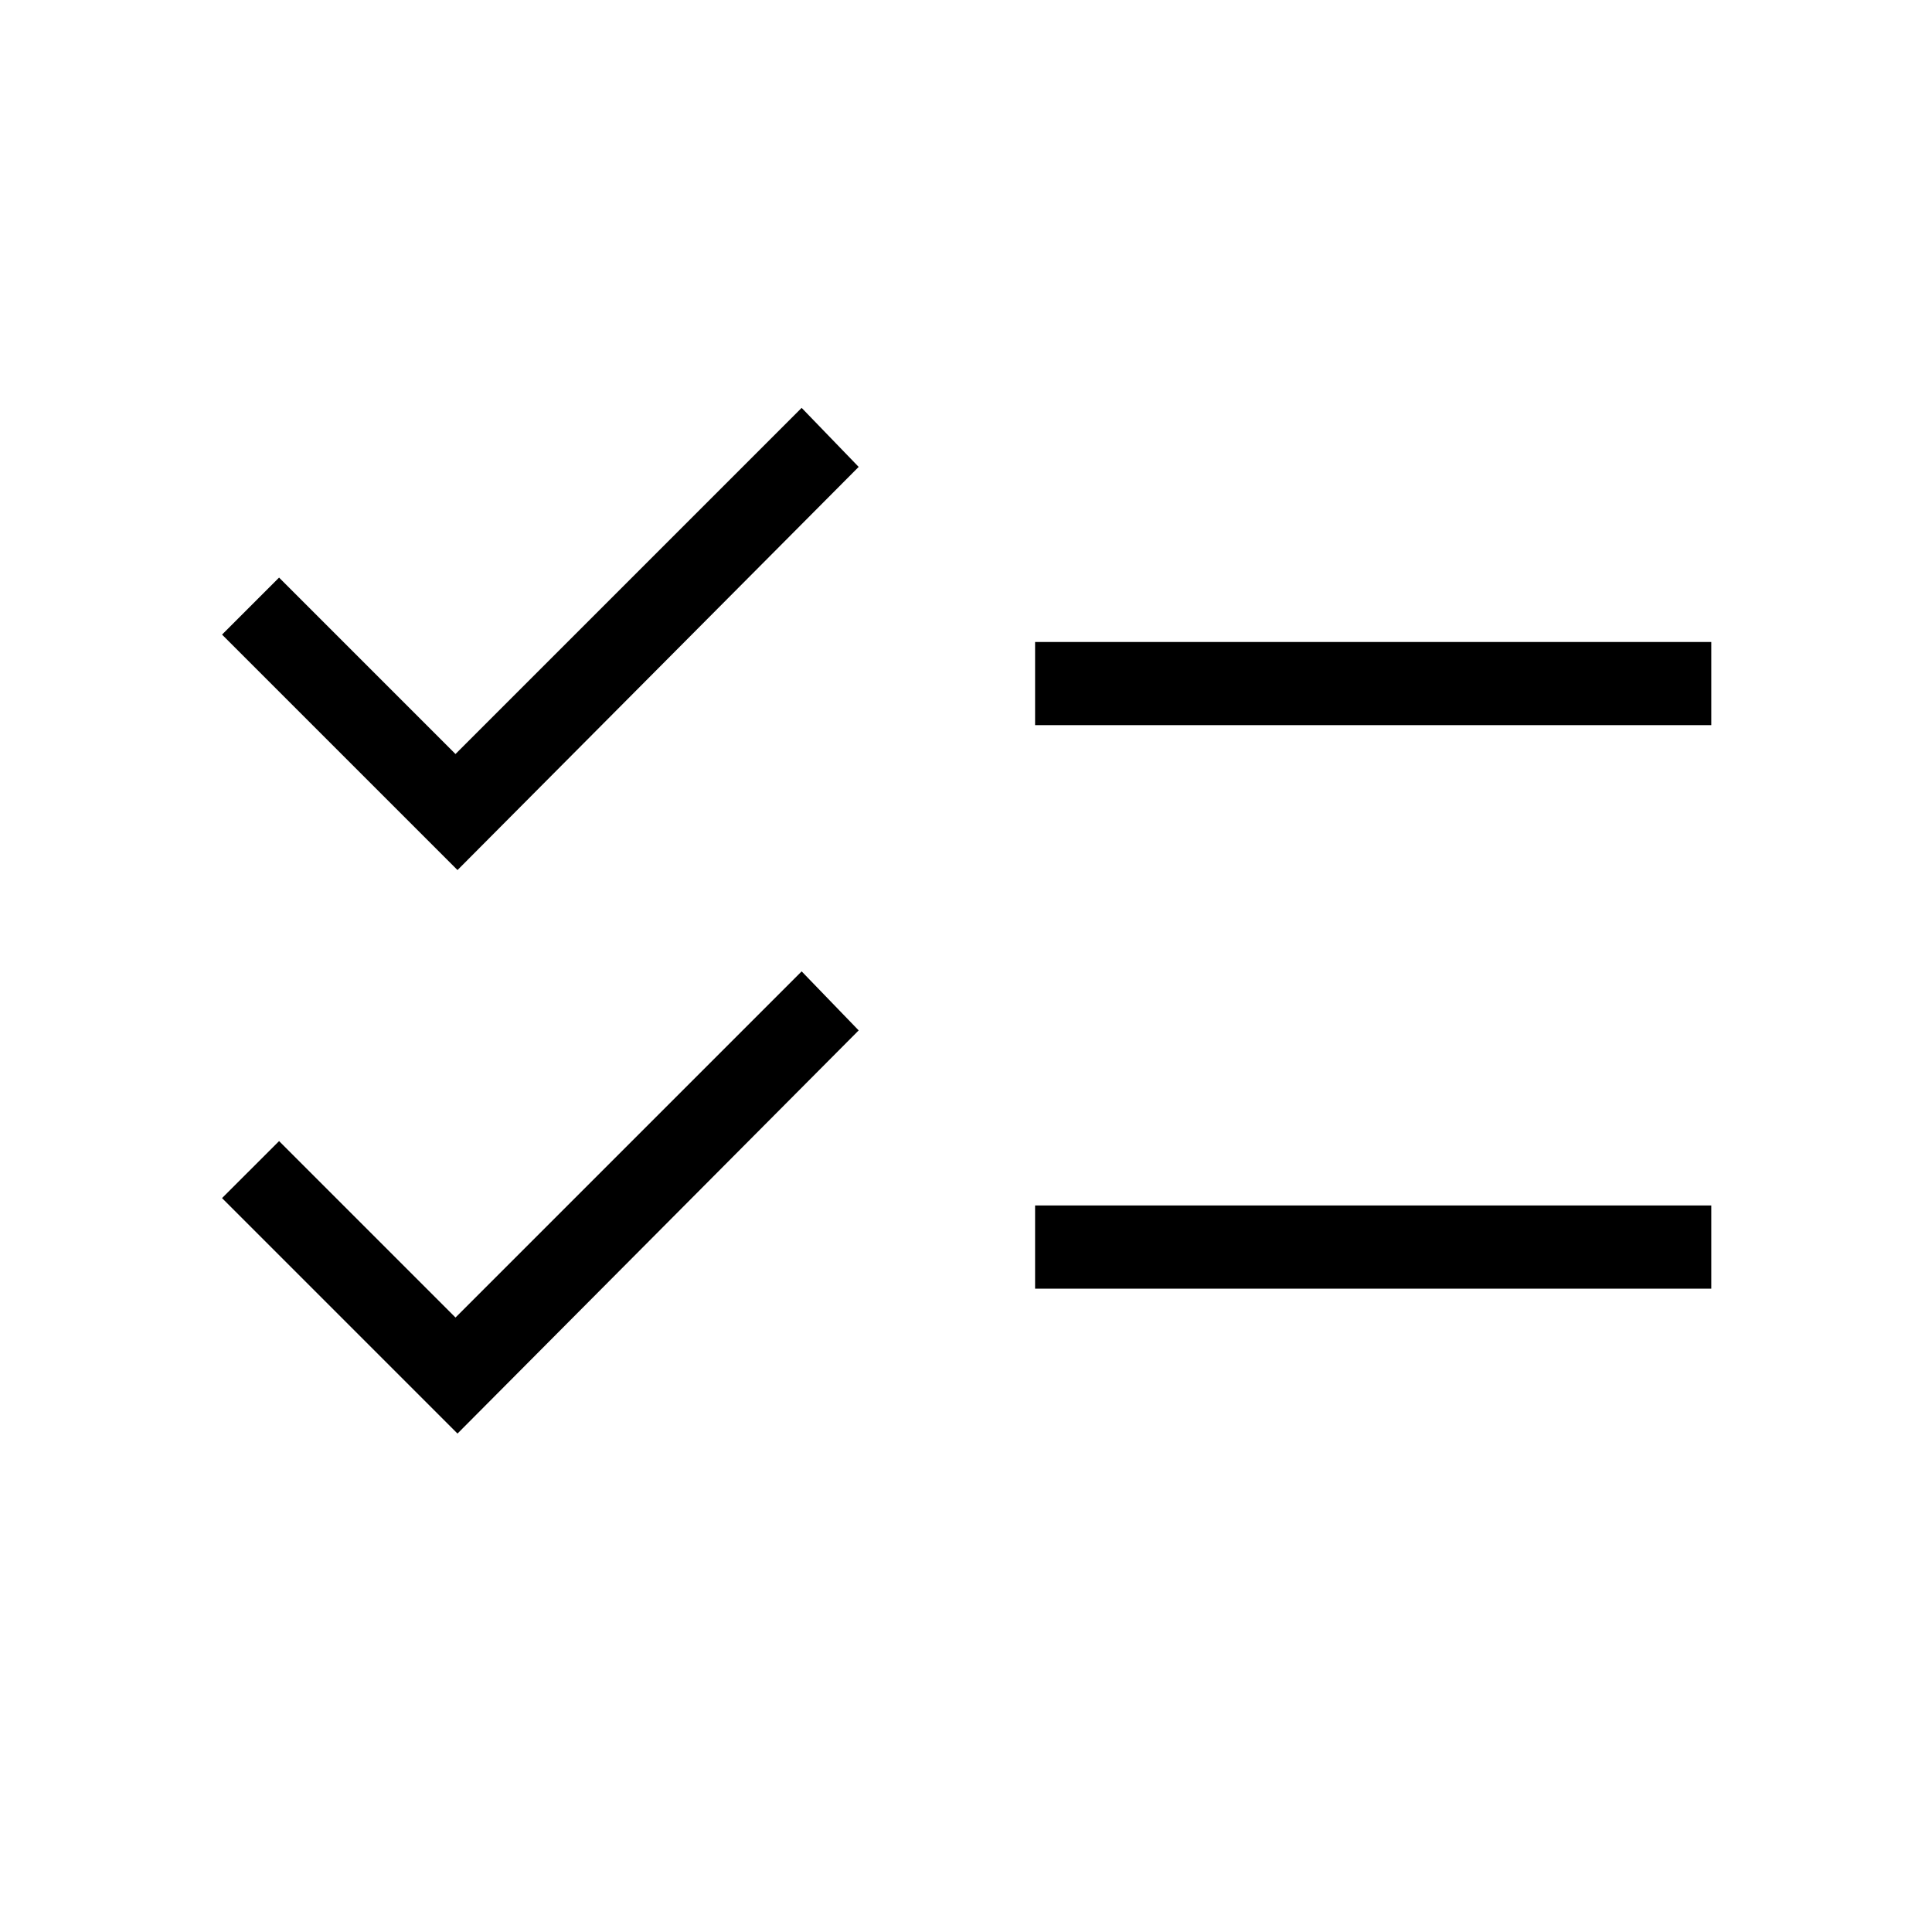 <svg xmlns="http://www.w3.org/2000/svg" height="40" viewBox="0 -960 960 960" width="40"><path d="m227.33-247.67-117-117L138.67-393l87.66 87.67 172-172L426.67-448 227.33-247.67Zm0-280-117-117L138.67-673l87.66 87.67 172-172L426.67-728 227.33-527.67Zm287 208V-361h336v41.33h-336Zm0-280V-641h336v41.33h-336Z"/></svg>